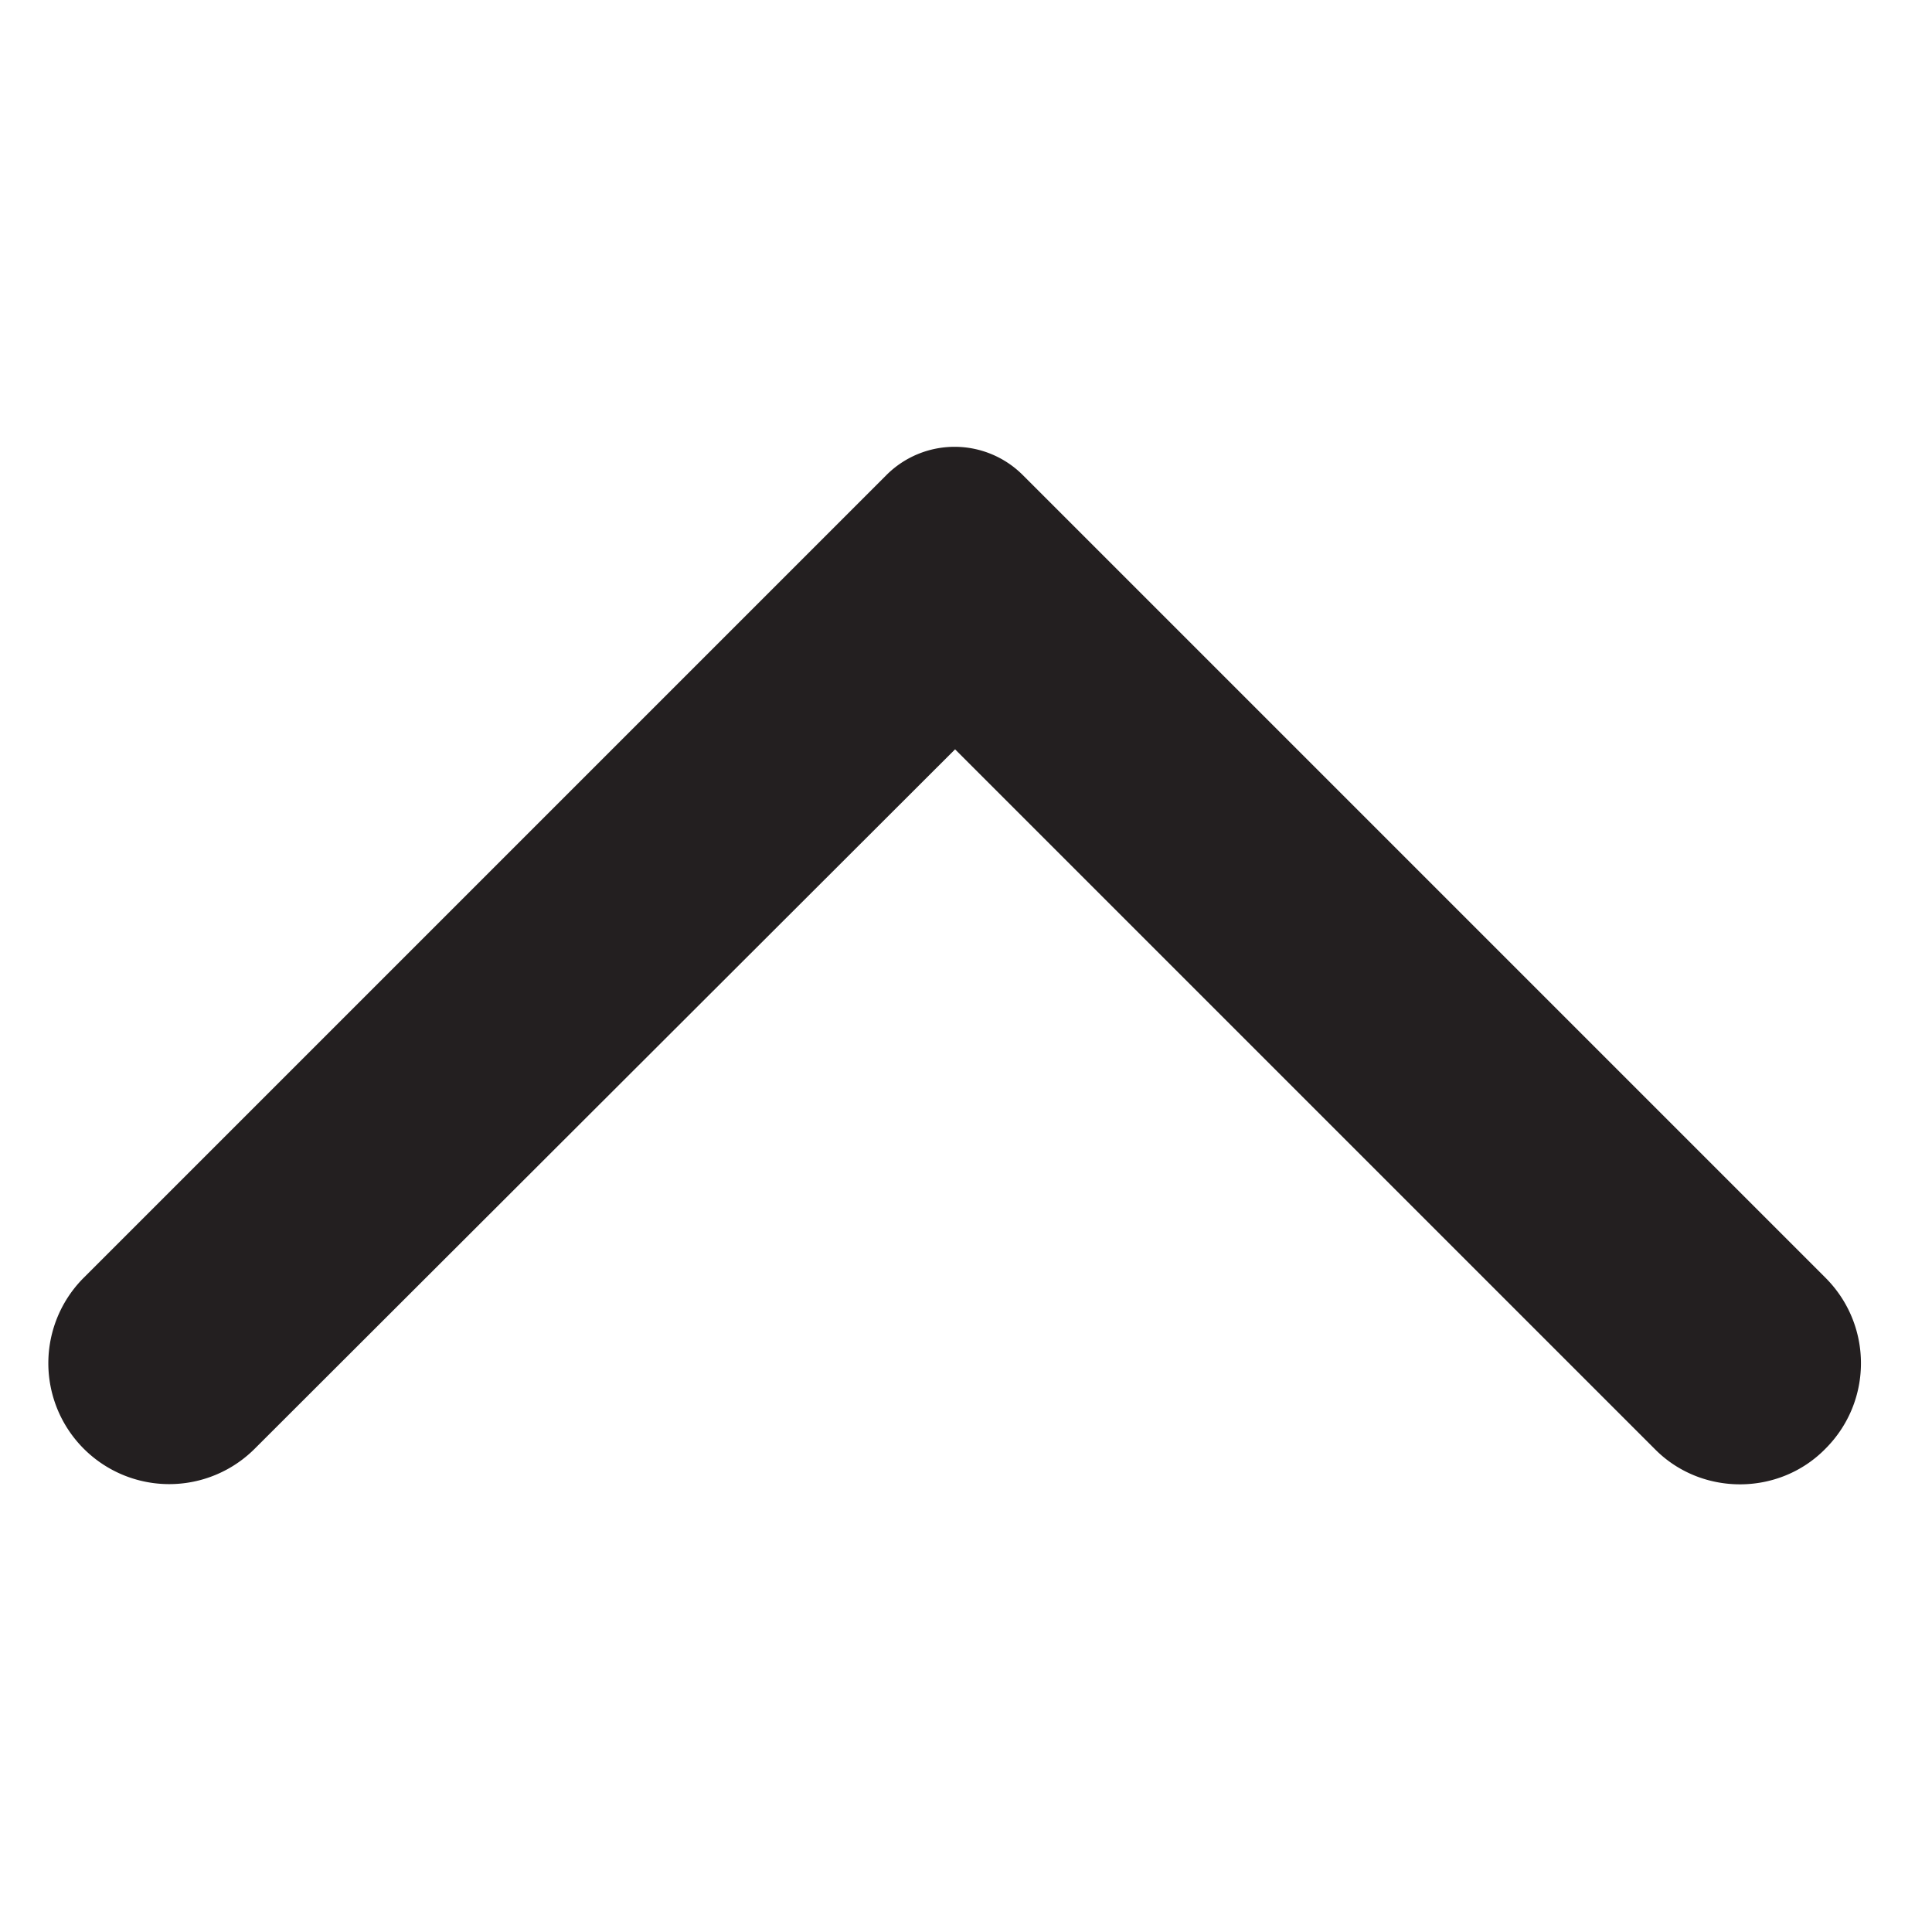 <?xml version="1.0" encoding="UTF-8" standalone="no"?>
<svg xmlns="http://www.w3.org/2000/svg" fill-rule="evenodd" stroke-linejoin="round" stroke-miterlimit="2" clip-rule="evenodd" width="20" height="20" viewBox="0 0 20 20">
  <path fill="#231f20" fill-rule="nonzero" d="M18.897 14.997c.49-.49.49-1.28 0-1.77l-8.31-8.31a.998.998 0 00-1.41 0l-8.31 8.31a1.25 1.25 0 101.77 1.77l7.25-7.24 7.25 7.25c.48.48 1.28.48 1.76-.01z"/>
</svg>
